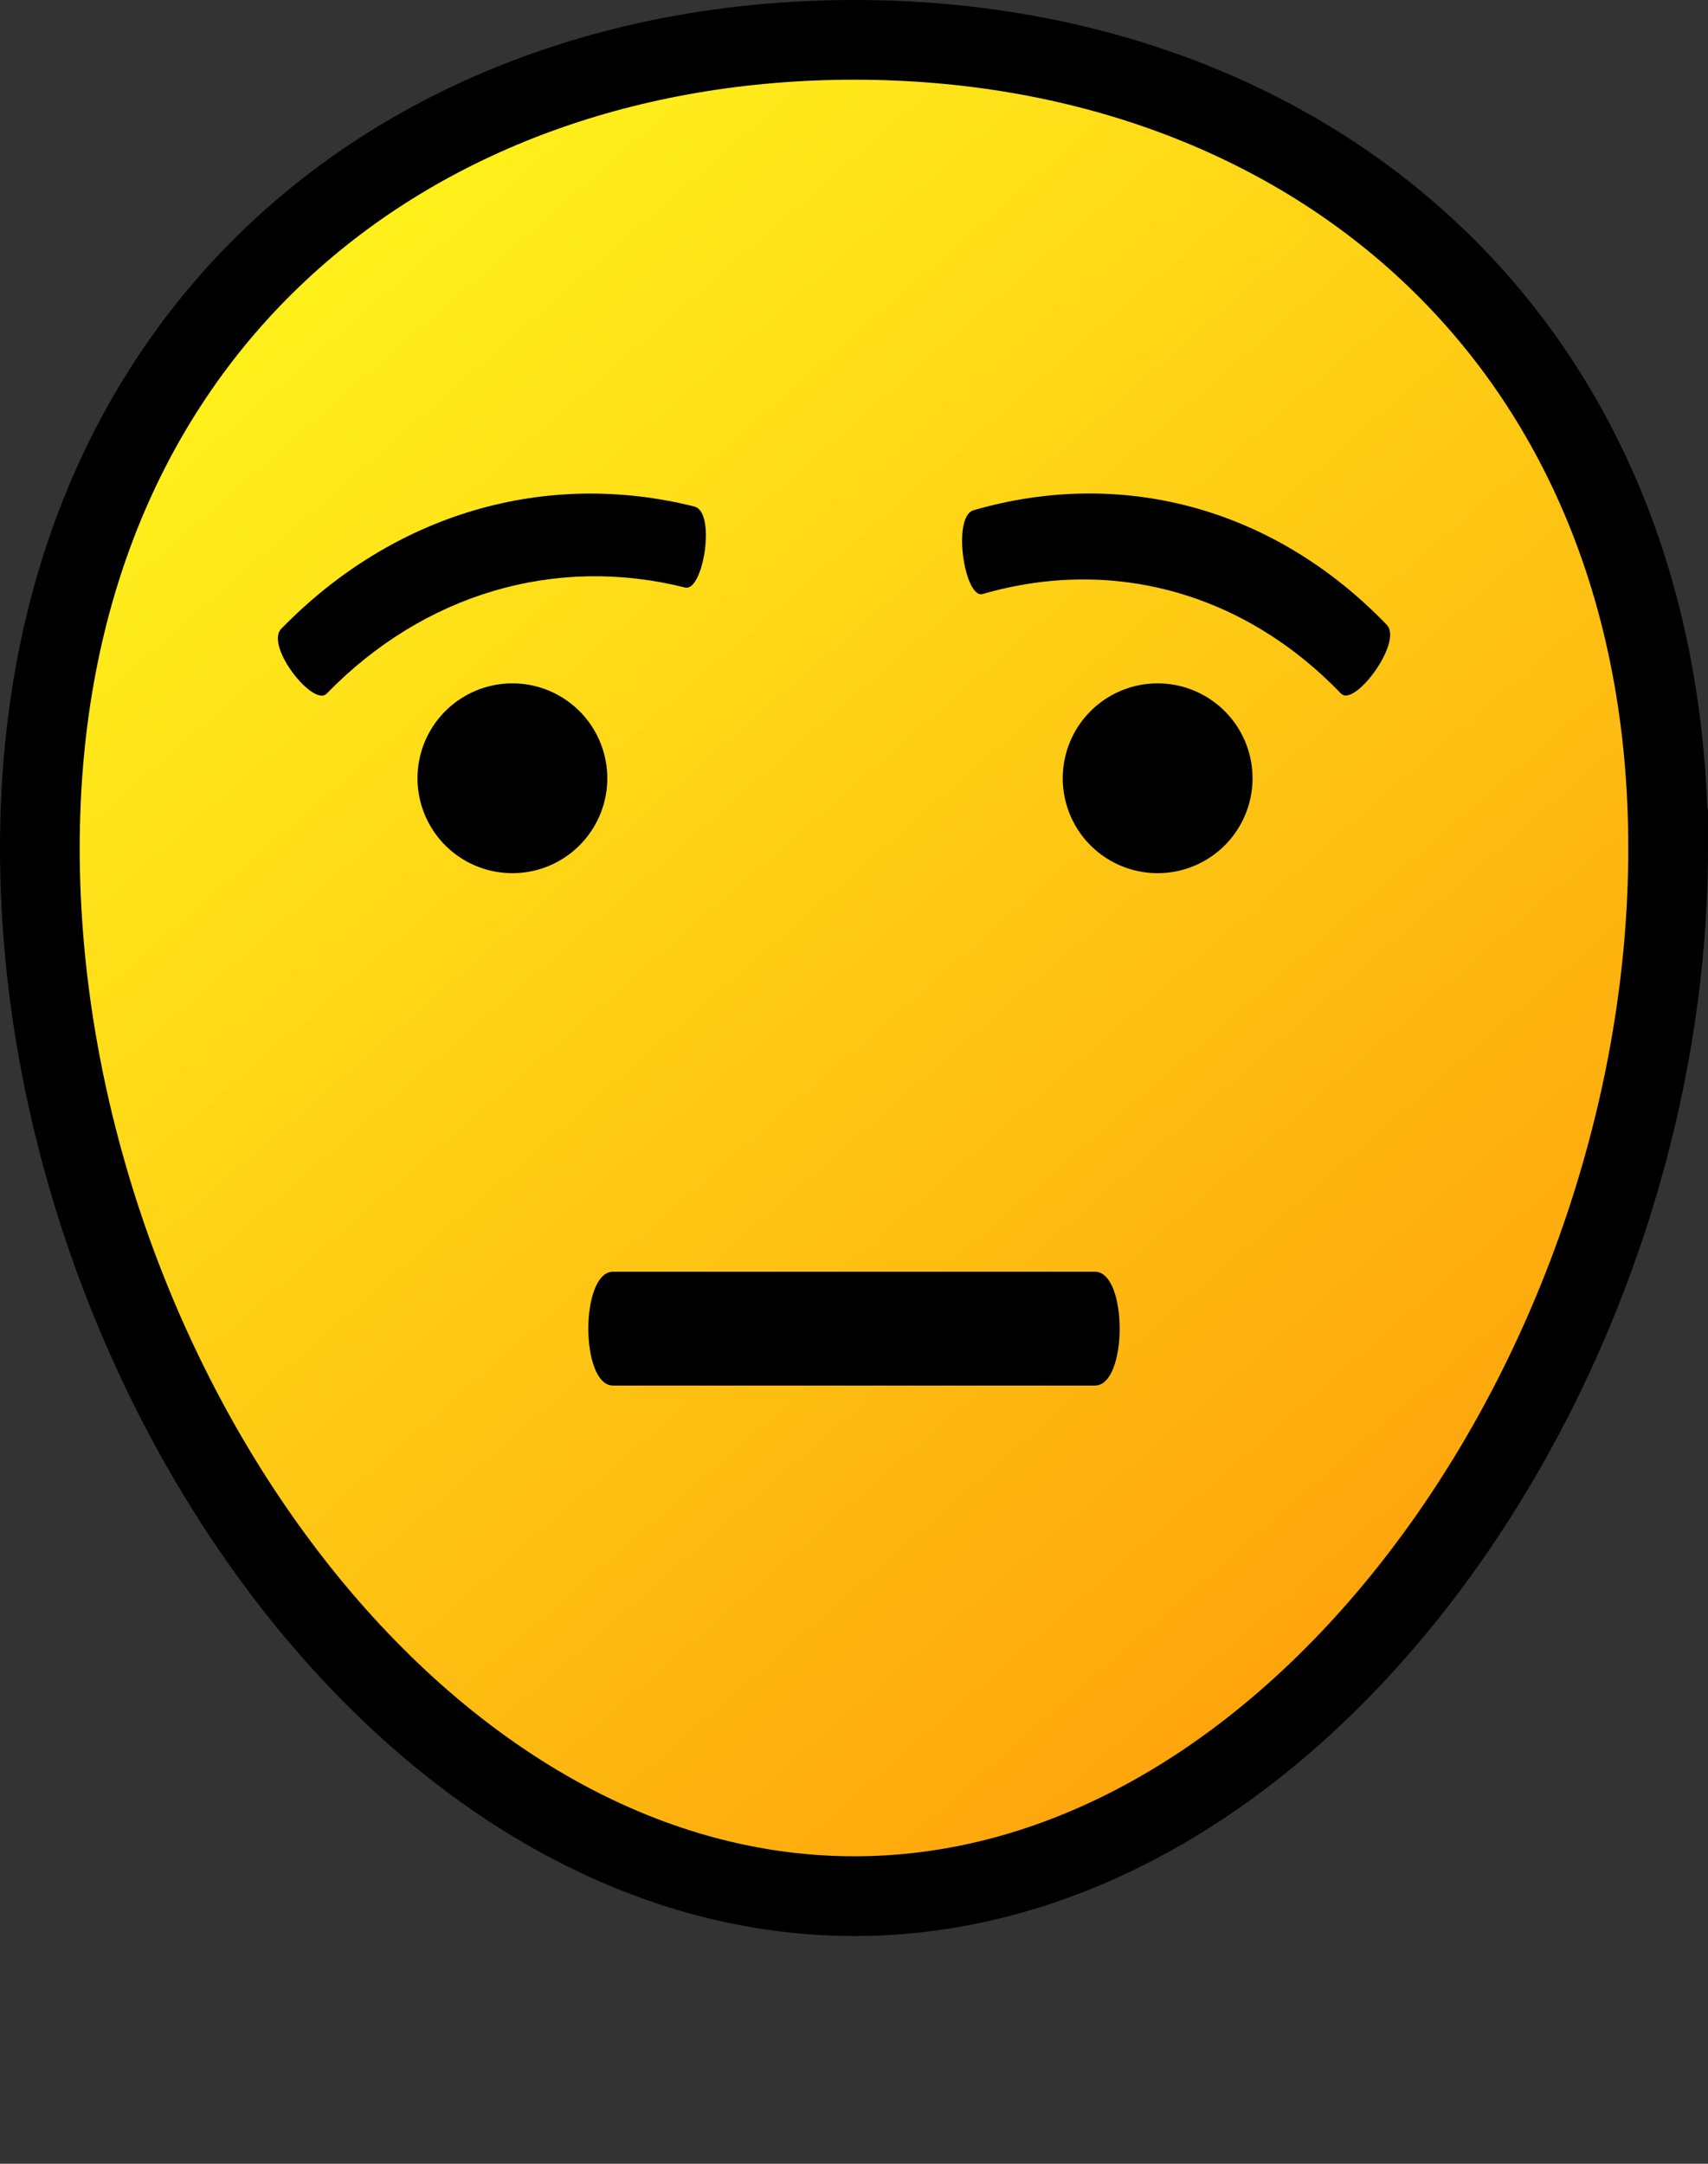 <svg xmlns="http://www.w3.org/2000/svg" width="45" height="57" data-name="Layer 1"><rect width="100%" height="100%" fill="#333333" stroke="none"/><defs><linearGradient id="a" x1="6.605" x2="36.975" y1="7.344" y2="42.178" gradientUnits="userSpaceOnUse"><stop offset="0" stop-color="#ffff2e" style="stop-color:#fff21c;stop-opacity:1"/><stop offset="1" stop-color="#ff913d" style="stop-color:#fea40c;stop-opacity:1"/></linearGradient></defs><path d="M43.95 22.348c0 13.507-9.597 27.602-21.44 27.602-11.842 0-21.46-14.063-21.46-27.602C1.05 8.81 10.668 1.05 22.51 1.05c11.843 0 21.44 7.803 21.44 21.298Z" style="display:inline;fill:url(#a);stroke:#000;stroke-width:2.1;stroke-dasharray:none;stroke-opacity:1"/><path d="M28.847 36.5H16.153c-.87 0-.87-3 0-3h12.694c.87 0 .87 3 0 3" style="display:inline;fill:#000;stroke:none;stroke-width:0;stroke-dasharray:none;stroke-opacity:1"><animate attributeName="d" dur="3s" repeatCount="indefinite" values="m 28.847,36.501 h -12.693 c -0.871,0 -0.871,-3 0,-3 h 12.693 c 0.871,0 0.871,3 0,3; m 28.847,36.501 h -12.693 c -0.871,0 -0.871,-3 0,-3 h 12.693 c 0.871,0 0.871,3 0,3; m 28.847,36.501 h -12.693 c -0.871,0 -0.871,-3 0,-3 h 12.693 c 0.871,0 0.871,3 0,3; m 28.847,36.501 h -12.693 c -0.871,0 -0.871,-3 0,-3 h 12.693 c 0.871,0 0.871,3 0,3; m 28.847,36.501 h -12.693 c -0.871,0 -0.871,-3 0,-3 h 12.693 c 0.871,0 0.871,3 0,3; m 28.847,36.501 h -12.693 c -0.871,0 -0.871,-3 0,-3 h 12.693 c 0.871,0 0.871,3 0,3; m 38.222,26.633 c 0,7.861 -5.352,17.032 -16.111,17.032 C 11.346,43.665 6,34.494 6,26.633 h 32.222; m 38.222,22.633 c 0,9.707 -5.352,21.032 -16.111,21.032 C 11.346,43.665 6,32.34 6,22.633 h 32.222; m 38.222,26.633 c 0,7.861 -5.352,17.032 -16.111,17.032 C 11.346,43.665 6,34.494 6,26.633 h 32.222; m 38.222,22.633 c 0,9.707 -5.352,21.032 -16.111,21.032 C 11.346,43.665 6,32.34 6,22.633 h 32.222; m 38.222,26.633 c 0,7.861 -5.352,17.032 -16.111,17.032 C 11.346,43.665 6,34.494 6,26.633 h 32.222; m 38.222,22.633 c 0,9.707 -5.352,21.032 -16.111,21.032 C 11.346,43.665 6,32.34 6,22.633 h 32.222"/></path><path d="M33.389 36.213a13.044.002 0 0 1-11.278.001 13.05.002 0 0 1-11.278 0H33.39" style="display:inline;fill:red;fill-opacity:1;stroke:#262626;stroke-width:0;stroke-dasharray:none;stroke-opacity:1"><animate attributeName="d" dur="3s" repeatCount="indefinite" values="m 33.389,36.213 a 13.044,0.002 0 0 1 -11.278,10e-4 13.05,0.002 0 0 1 -11.278,-9.99e-4 l 22.556,-10e-7; m 33.389,36.213 a 13.044,0.002 0 0 1 -11.278,10e-4 13.05,0.002 0 0 1 -11.278,-9.99e-4 l 22.556,-10e-7; m 33.389,36.213 a 13.044,0.002 0 0 1 -11.278,10e-4 13.05,0.002 0 0 1 -11.278,-9.99e-4 l 22.556,-10e-7; m 33.389,36.213 a 13.044,0.002 0 0 1 -11.278,10e-4 13.05,0.002 0 0 1 -11.278,-9.99e-4 l 22.556,-10e-7; m 33.389,36.213 a 13.044,0.002 0 0 1 -11.278,10e-4 13.05,0.002 0 0 1 -11.278,-9.99e-4 l 22.556,-10e-7; m 33.389,36.213 a 13.044,0.002 0 0 1 -11.278,10e-4 13.05,0.002 0 0 1 -11.278,-9.99e-4 l 22.556,-10e-7; m 33.389,36.213 a 13.044,10.773 0 0 1 -11.278,5.323 13.05,10.778 0 0 1 -11.278,-5.317 l 22.556,-0.005; M 33.389,32.213 A 13.044,18.869 0 0 1 22.111,41.536 13.05,18.879 0 0 1 10.833,32.222 L 33.389,32.213; m 33.389,36.213 a 13.044,10.773 0 0 1 -11.278,5.323 13.05,10.778 0 0 1 -11.278,-5.317 l 22.556,-0.005; M 33.389,32.213 A 13.044,18.869 0 0 1 22.111,41.536 13.05,18.879 0 0 1 10.833,32.222 L 33.389,32.213; m 33.389,36.213 a 13.044,10.773 0 0 1 -11.278,5.323 13.05,10.778 0 0 1 -11.278,-5.317 l 22.556,-0.005; M 33.389,32.213 A 13.044,18.869 0 0 1 22.111,41.536 13.05,18.879 0 0 1 10.833,32.222 L 33.389,32.213"/></path><path d="M35.33 18.27c-2.55-2.654-6.008-3.615-9.437-2.623-.474.15-.821-2.03-.244-2.206 3.955-1.144 7.949-.037 10.892 3.024.425.456-.86 2.179-1.21 1.804" style="display:inline;fill:#000;fill-opacity:1;stroke-width:1.07"><animate attributeName="d" dur="3s" repeatCount="indefinite" values="m 35.33,18.269 c -2.55,-2.653 -6.008,-3.614 -9.437,-2.622 -0.475,0.149 -0.822,-2.03 -0.244,-2.207 3.955,-1.143 7.948,-0.036 10.891,3.024 0.425,0.456 -0.859,2.179 -1.209,1.804; m 35.33,18.269 c -2.55,-2.653 -6.008,-3.614 -9.437,-2.622 -0.475,0.149 -0.822,-2.03 -0.244,-2.207 3.955,-1.143 7.948,-0.036 10.891,3.024 0.425,0.456 -0.859,2.179 -1.209,1.804; m 35.33,18.269 c -2.55,-2.653 -6.008,-3.614 -9.437,-2.622 -0.475,0.149 -0.822,-2.03 -0.244,-2.207 3.955,-1.143 7.948,-0.036 10.891,3.024 0.425,0.456 -0.859,2.179 -1.209,1.804; m 35.33,18.269 c -2.55,-2.653 -6.008,-3.614 -9.437,-2.622 -0.475,0.149 -0.822,-2.03 -0.244,-2.207 3.955,-1.143 7.948,-0.036 10.891,3.024 0.425,0.456 -0.859,2.179 -1.209,1.804; m 35.33,18.269 c -2.55,-2.653 -6.008,-3.614 -9.437,-2.622 -0.475,0.149 -0.822,-2.03 -0.244,-2.207 3.955,-1.143 7.948,-0.036 10.891,3.024 0.425,0.456 -0.859,2.179 -1.209,1.804; m 35.33,18.269 c -2.55,-2.653 -6.008,-3.614 -9.437,-2.622 -0.475,0.149 -0.822,-2.03 -0.244,-2.207 3.955,-1.143 7.948,-0.036 10.891,3.024 0.425,0.456 -0.859,2.179 -1.209,1.804; m 35.33,18.269 c -2.55,-2.653 -6.008,-3.614 -9.437,-2.622 -0.475,0.149 -0.822,-2.03 -0.244,-2.207 3.955,-1.143 7.948,-0.036 10.891,3.024 0.425,0.456 -0.859,2.179 -1.209,1.804; m 35.33,15.269 c -2.55,-2.653 -6.008,-3.614 -9.437,-2.622 -0.475,0.149 -0.822,-2.03 -0.244,-2.207 3.955,-1.143 7.948,-0.036 10.891,3.024 0.425,0.456 -0.859,2.179 -1.209,1.804; m 35.33,18.269 c -2.55,-2.653 -6.008,-3.614 -9.437,-2.622 -0.475,0.149 -0.822,-2.03 -0.244,-2.207 3.955,-1.143 7.948,-0.036 10.891,3.024 0.425,0.456 -0.859,2.179 -1.209,1.804; m 35.33,15.269 c -2.55,-2.653 -6.008,-3.614 -9.437,-2.622 -0.475,0.149 -0.822,-2.03 -0.244,-2.207 3.955,-1.143 7.948,-0.036 10.891,3.024 0.425,0.456 -0.859,2.179 -1.209,1.804; m 35.33,18.269 c -2.55,-2.653 -6.008,-3.614 -9.437,-2.622 -0.475,0.149 -0.822,-2.03 -0.244,-2.207 3.955,-1.143 7.948,-0.036 10.891,3.024 0.425,0.456 -0.859,2.179 -1.209,1.804; m 35.33,15.269 c -2.55,-2.653 -6.008,-3.614 -9.437,-2.622 -0.475,0.149 -0.822,-2.03 -0.244,-2.207 3.955,-1.143 7.948,-0.036 10.891,3.024 0.425,0.456 -0.859,2.179 -1.209,1.804"/></path><path d="M18.047 15.477c-3.42-.858-6.88.166-9.437 2.792-.35.375-1.63-1.25-1.203-1.702 2.95-3.03 6.942-4.212 10.89-3.223.579.154.226 2.26-.248 2.133" style="display:inline;fill:#000;fill-opacity:1;stroke-width:1.044"><animate attributeName="d" dur="3s" repeatCount="indefinite" values="m 18.047,15.477 c -3.421,-0.858 -6.881,0.166 -9.438,2.792 -0.349,0.375 -1.629,-1.25 -1.203,-1.702 2.95,-3.031 6.943,-4.212 10.891,-3.223 0.578,0.154 0.226,2.26 -0.249,2.133; m 18.047,15.477 c -3.421,-0.858 -6.881,0.166 -9.438,2.792 -0.349,0.375 -1.629,-1.25 -1.203,-1.702 2.95,-3.031 6.943,-4.212 10.891,-3.223 0.578,0.154 0.226,2.26 -0.249,2.133; m 18.047,15.477 c -3.421,-0.858 -6.881,0.166 -9.438,2.792 -0.349,0.375 -1.629,-1.25 -1.203,-1.702 2.95,-3.031 6.943,-4.212 10.891,-3.223 0.578,0.154 0.226,2.26 -0.249,2.133; m 18.047,15.477 c -3.421,-0.858 -6.881,0.166 -9.438,2.792 -0.349,0.375 -1.629,-1.25 -1.203,-1.702 2.95,-3.031 6.943,-4.212 10.891,-3.223 0.578,0.154 0.226,2.26 -0.249,2.133; m 18.047,15.477 c -3.421,-0.858 -6.881,0.166 -9.438,2.792 -0.349,0.375 -1.629,-1.25 -1.203,-1.702 2.95,-3.031 6.943,-4.212 10.891,-3.223 0.578,0.154 0.226,2.26 -0.249,2.133; m 18.047,15.477 c -3.421,-0.858 -6.881,0.166 -9.438,2.792 -0.349,0.375 -1.629,-1.25 -1.203,-1.702 2.95,-3.031 6.943,-4.212 10.891,-3.223 0.578,0.154 0.226,2.26 -0.249,2.133; m 18.047,15.477 c -3.421,-0.858 -6.881,0.166 -9.438,2.792 -0.349,0.375 -1.629,-1.25 -1.203,-1.702 2.95,-3.031 6.943,-4.212 10.891,-3.223 0.578,0.154 0.226,2.26 -0.249,2.133; m 18.047,12.477 c -3.421,-0.858 -6.881,0.166 -9.438,2.792 -0.349,0.375 -1.629,-1.25 -1.203,-1.702 2.95,-3.031 6.943,-4.212 10.891,-3.223 0.578,0.154 0.226,2.26 -0.249,2.133; m 18.047,15.477 c -3.421,-0.858 -6.881,0.166 -9.438,2.792 -0.349,0.375 -1.629,-1.25 -1.203,-1.702 2.95,-3.031 6.943,-4.212 10.891,-3.223 0.578,0.154 0.226,2.26 -0.249,2.133; m 18.047,12.477 c -3.421,-0.858 -6.881,0.166 -9.438,2.792 -0.349,0.375 -1.629,-1.25 -1.203,-1.702 2.95,-3.031 6.943,-4.212 10.891,-3.223 0.578,0.154 0.226,2.26 -0.249,2.133; m 18.047,15.477 c -3.421,-0.858 -6.881,0.166 -9.438,2.792 -0.349,0.375 -1.629,-1.25 -1.203,-1.702 2.95,-3.031 6.943,-4.212 10.891,-3.223 0.578,0.154 0.226,2.26 -0.249,2.133; m 18.047,12.477 c -3.421,-0.858 -6.881,0.166 -9.438,2.792 -0.349,0.375 -1.629,-1.25 -1.203,-1.702 2.95,-3.031 6.943,-4.212 10.891,-3.223 0.578,0.154 0.226,2.26 -0.249,2.133"/></path><path d="M16 20.502a2.5 2.5 0 1 0-5 0 2.5 2.5 0 0 0 5 0" style="display:inline;fill:#000;fill-opacity:1;fill-rule:nonzero;stroke:none;stroke-width:0;stroke-dasharray:none"><animate attributeName="d" dur="3s" repeatCount="indefinite" values="m 15.501,20.5 a 5e-4,5e-4 0 1 0 -10e-4,0 5e-4,5e-4 0 0 0 10e-4,0; m 16,20.502 a 2.5,2.5 0 1 0 -5,0 2.5,2.5 0 0 0 5,0; m 16,20.502 a 2.5,2.5 0 1 0 -5,0 2.5,2.5 0 0 0 5,0; m 16,20.502 a 2.5,2.5 0 1 0 -5,0 2.5,2.5 0 0 0 5,0; m 16,20.502 a 2.5,2.5 0 1 0 -5,0 2.5,2.5 0 0 0 5,0; m 16,20.502 a 2.5,2.5 0 1 0 -5,0 2.5,2.5 0 0 0 5,0; m 15.501,20.5 a 5e-4,5e-4 0 1 0 -10e-4,0 5e-4,5e-4 0 0 0 10e-4,0; m 15.501,20.5 a 5e-4,5e-4 0 1 0 -10e-4,0 5e-4,5e-4 0 0 0 10e-4,0; m 15.501,20.5 a 5e-4,5e-4 0 1 0 -10e-4,0 5e-4,5e-4 0 0 0 10e-4,0; m 15.501,20.5 a 5e-4,5e-4 0 1 0 -10e-4,0 5e-4,5e-4 0 0 0 10e-4,0; m 15.501,20.5 a 5e-4,5e-4 0 1 0 -10e-4,0 5e-4,5e-4 0 0 0 10e-4,0; m 15.501,20.5 a 5e-4,5e-4 0 1 0 -10e-4,0 5e-4,5e-4 0 0 0 10e-4,0"/></path><path d="M33 20.502a2.5 2.5 0 1 0-5 0 2.5 2.5 0 0 0 5 0" style="display:inline;fill:#000;fill-opacity:1;fill-rule:nonzero;stroke:none;stroke-width:0;stroke-dasharray:none"><animate attributeName="d" dur="3s" repeatCount="indefinite" values="m 30.501,20.5 a 5e-4,5e-4 0 1 0 -0.001,0 5e-4,5e-4 0 0 0 0.001,0; m 33,20.502 a 2.5,2.5 0 1 0 -5,0 2.5,2.5 0 0 0 5,0; m 33,20.502 a 2.5,2.5 0 1 0 -5,0 2.5,2.5 0 0 0 5,0; m 33,20.502 a 2.5,2.5 0 1 0 -5,0 2.5,2.5 0 0 0 5,0; m 33,20.502 a 2.5,2.5 0 1 0 -5,0 2.5,2.5 0 0 0 5,0; m 33,20.502 a 2.5,2.5 0 1 0 -5,0 2.5,2.5 0 0 0 5,0; m 30.501,20.5 a 5e-4,5e-4 0 1 0 -0.001,0 5e-4,5e-4 0 0 0 0.001,0; m 30.501,20.5 a 5e-4,5e-4 0 1 0 -0.001,0 5e-4,5e-4 0 0 0 0.001,0; m 30.501,20.5 a 5e-4,5e-4 0 1 0 -0.001,0 5e-4,5e-4 0 0 0 0.001,0; m 30.501,20.5 a 5e-4,5e-4 0 1 0 -0.001,0 5e-4,5e-4 0 0 0 0.001,0; m 30.501,20.5 a 5e-4,5e-4 0 1 0 -0.001,0 5e-4,5e-4 0 0 0 0.001,0; m 30.501,20.5 a 5e-4,5e-4 0 1 0 -0.001,0 5e-4,5e-4 0 0 0 0.001,0"/></path></svg>